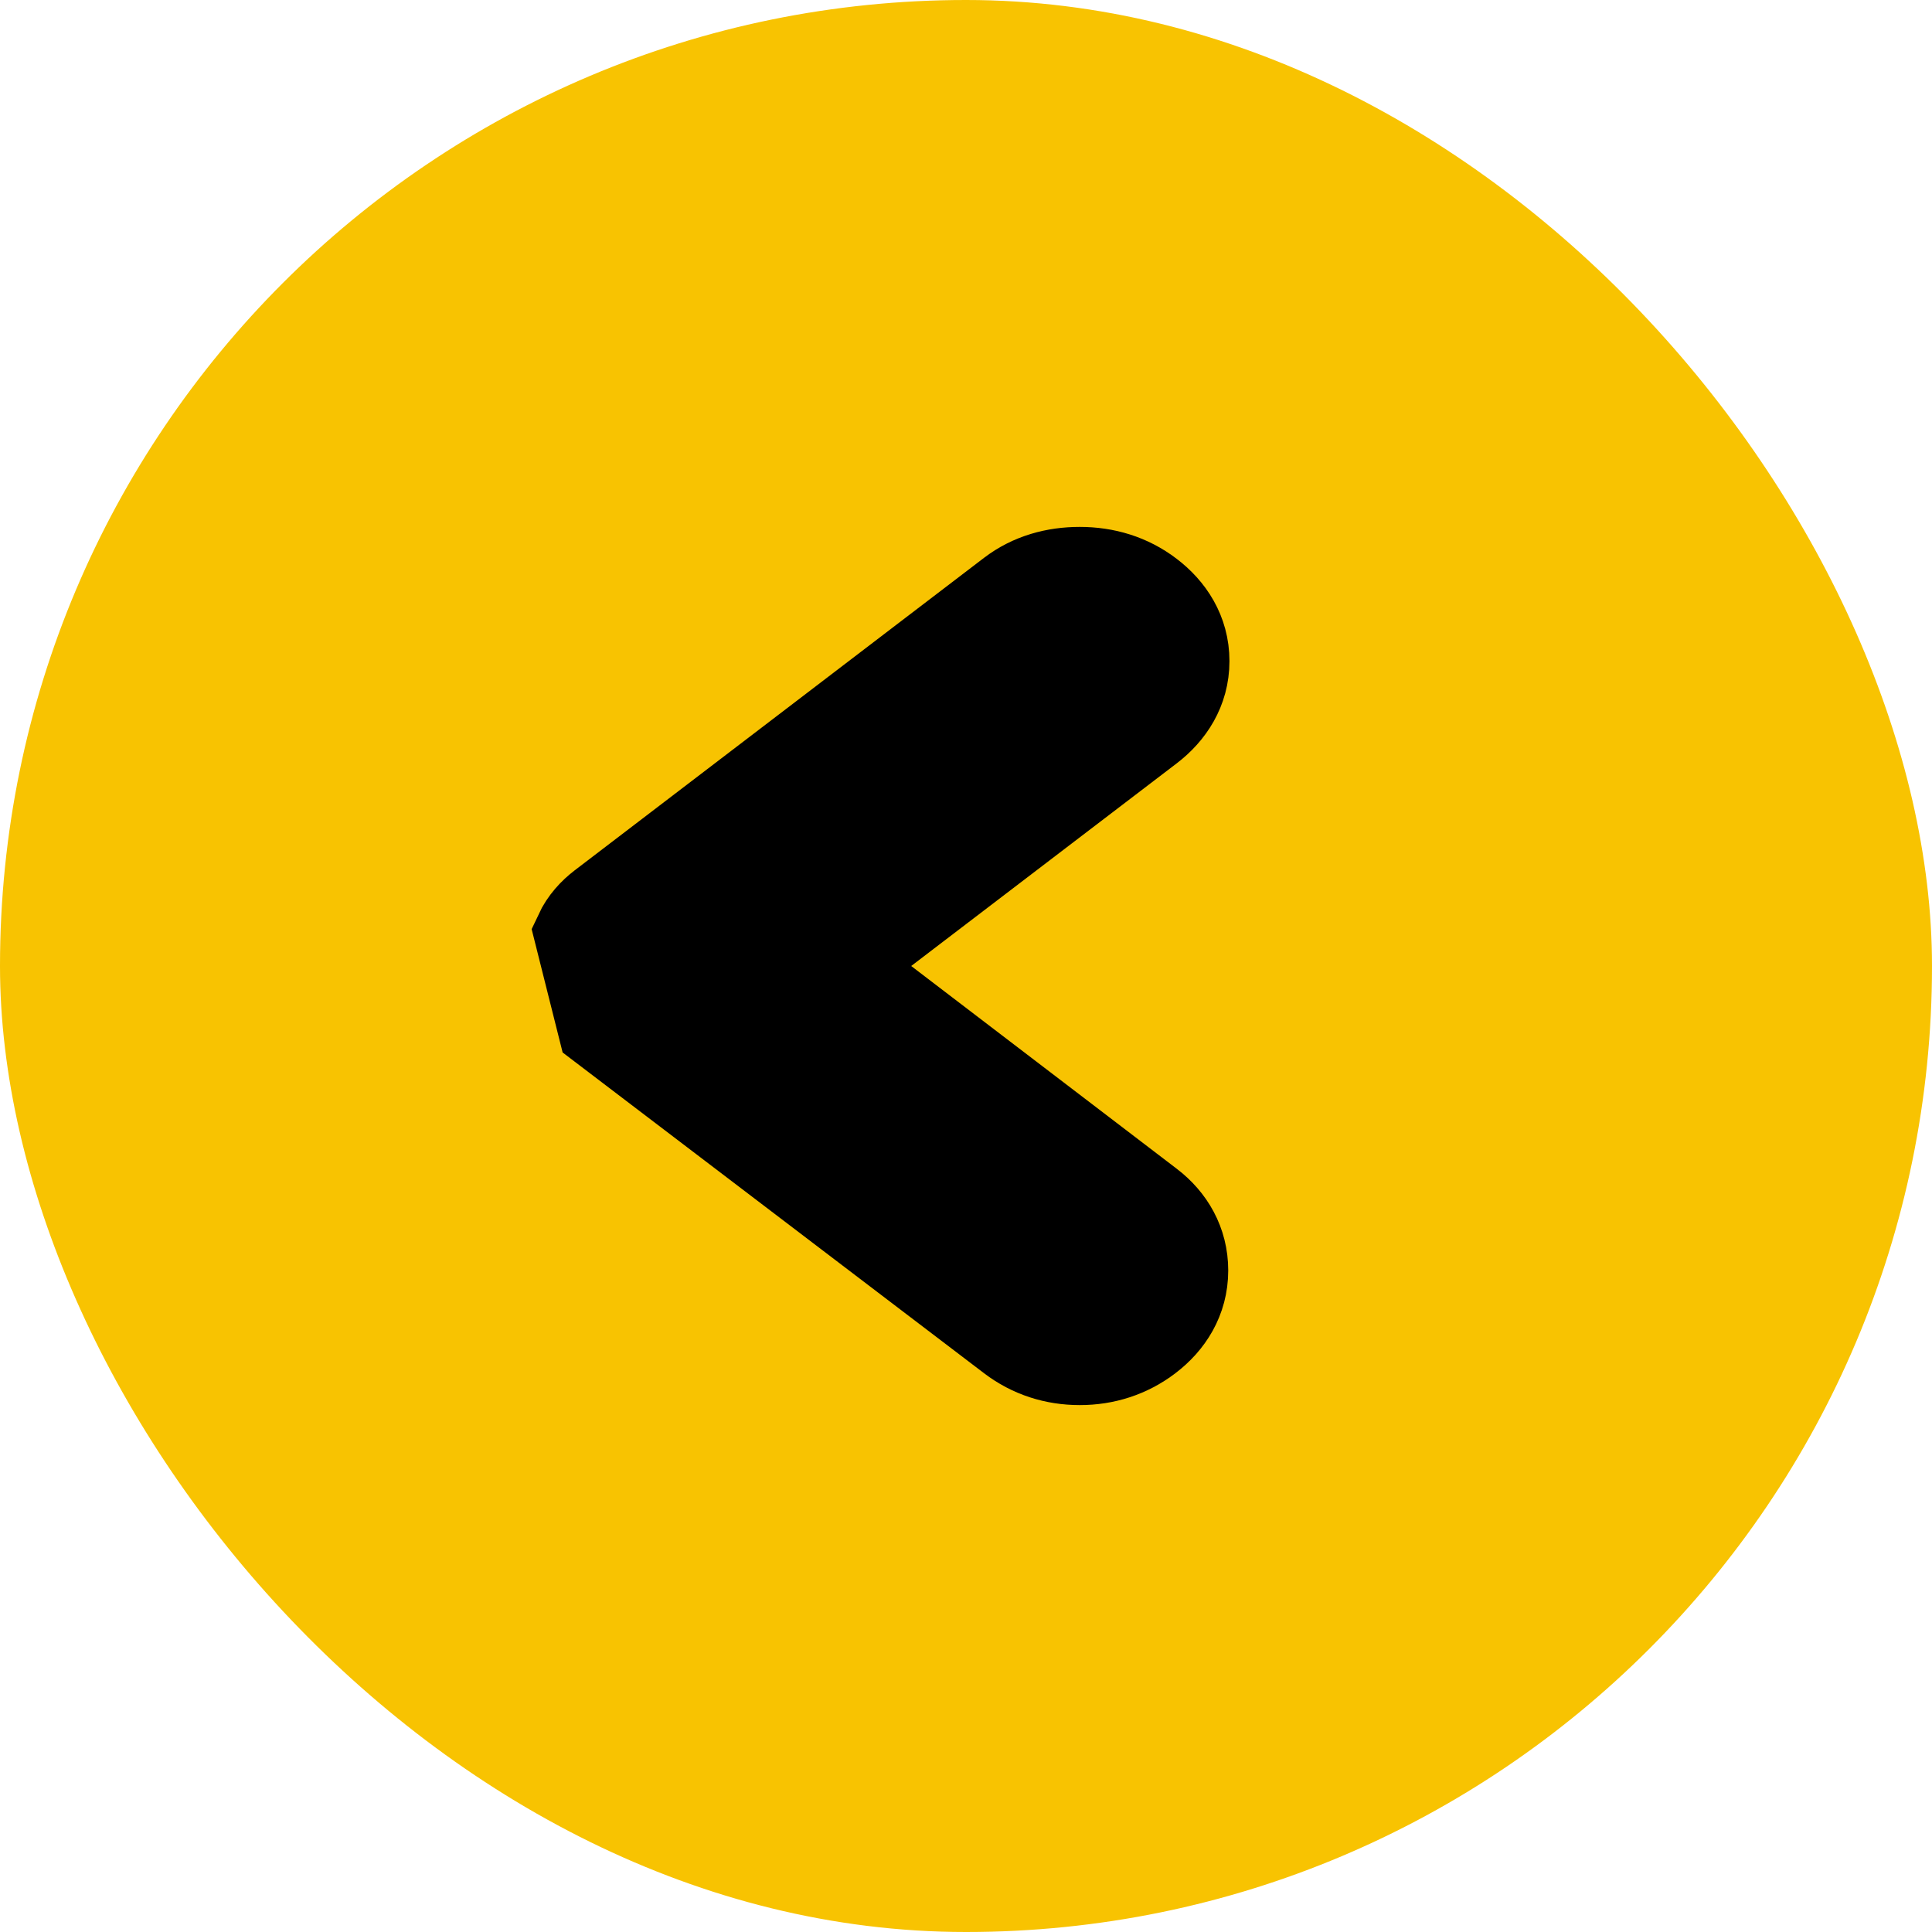 <svg width="22" height="22" viewBox="0 0 22 22" fill="none" xmlns="http://www.w3.org/2000/svg">
<rect width="22" height="22" rx="11" fill="#F8C301"/>
<path d="M6.849 10.307C6.747 10.385 6.647 10.49 6.582 10.63L6.849 11.693L11.508 15.239C11.508 15.239 11.508 15.239 11.508 15.239C11.739 15.415 12.008 15.5 12.295 15.5C12.582 15.5 12.851 15.415 13.082 15.239C13.316 15.061 13.486 14.8 13.486 14.467C13.486 14.146 13.331 13.885 13.096 13.706L9.552 11L13.096 8.295C13.326 8.119 13.5 7.861 13.5 7.528C13.5 7.194 13.326 6.936 13.096 6.761C12.861 6.581 12.585 6.5 12.295 6.5C12.014 6.5 11.74 6.573 11.508 6.75L6.849 10.307Z" fill="black" stroke="black"/>
</svg>
